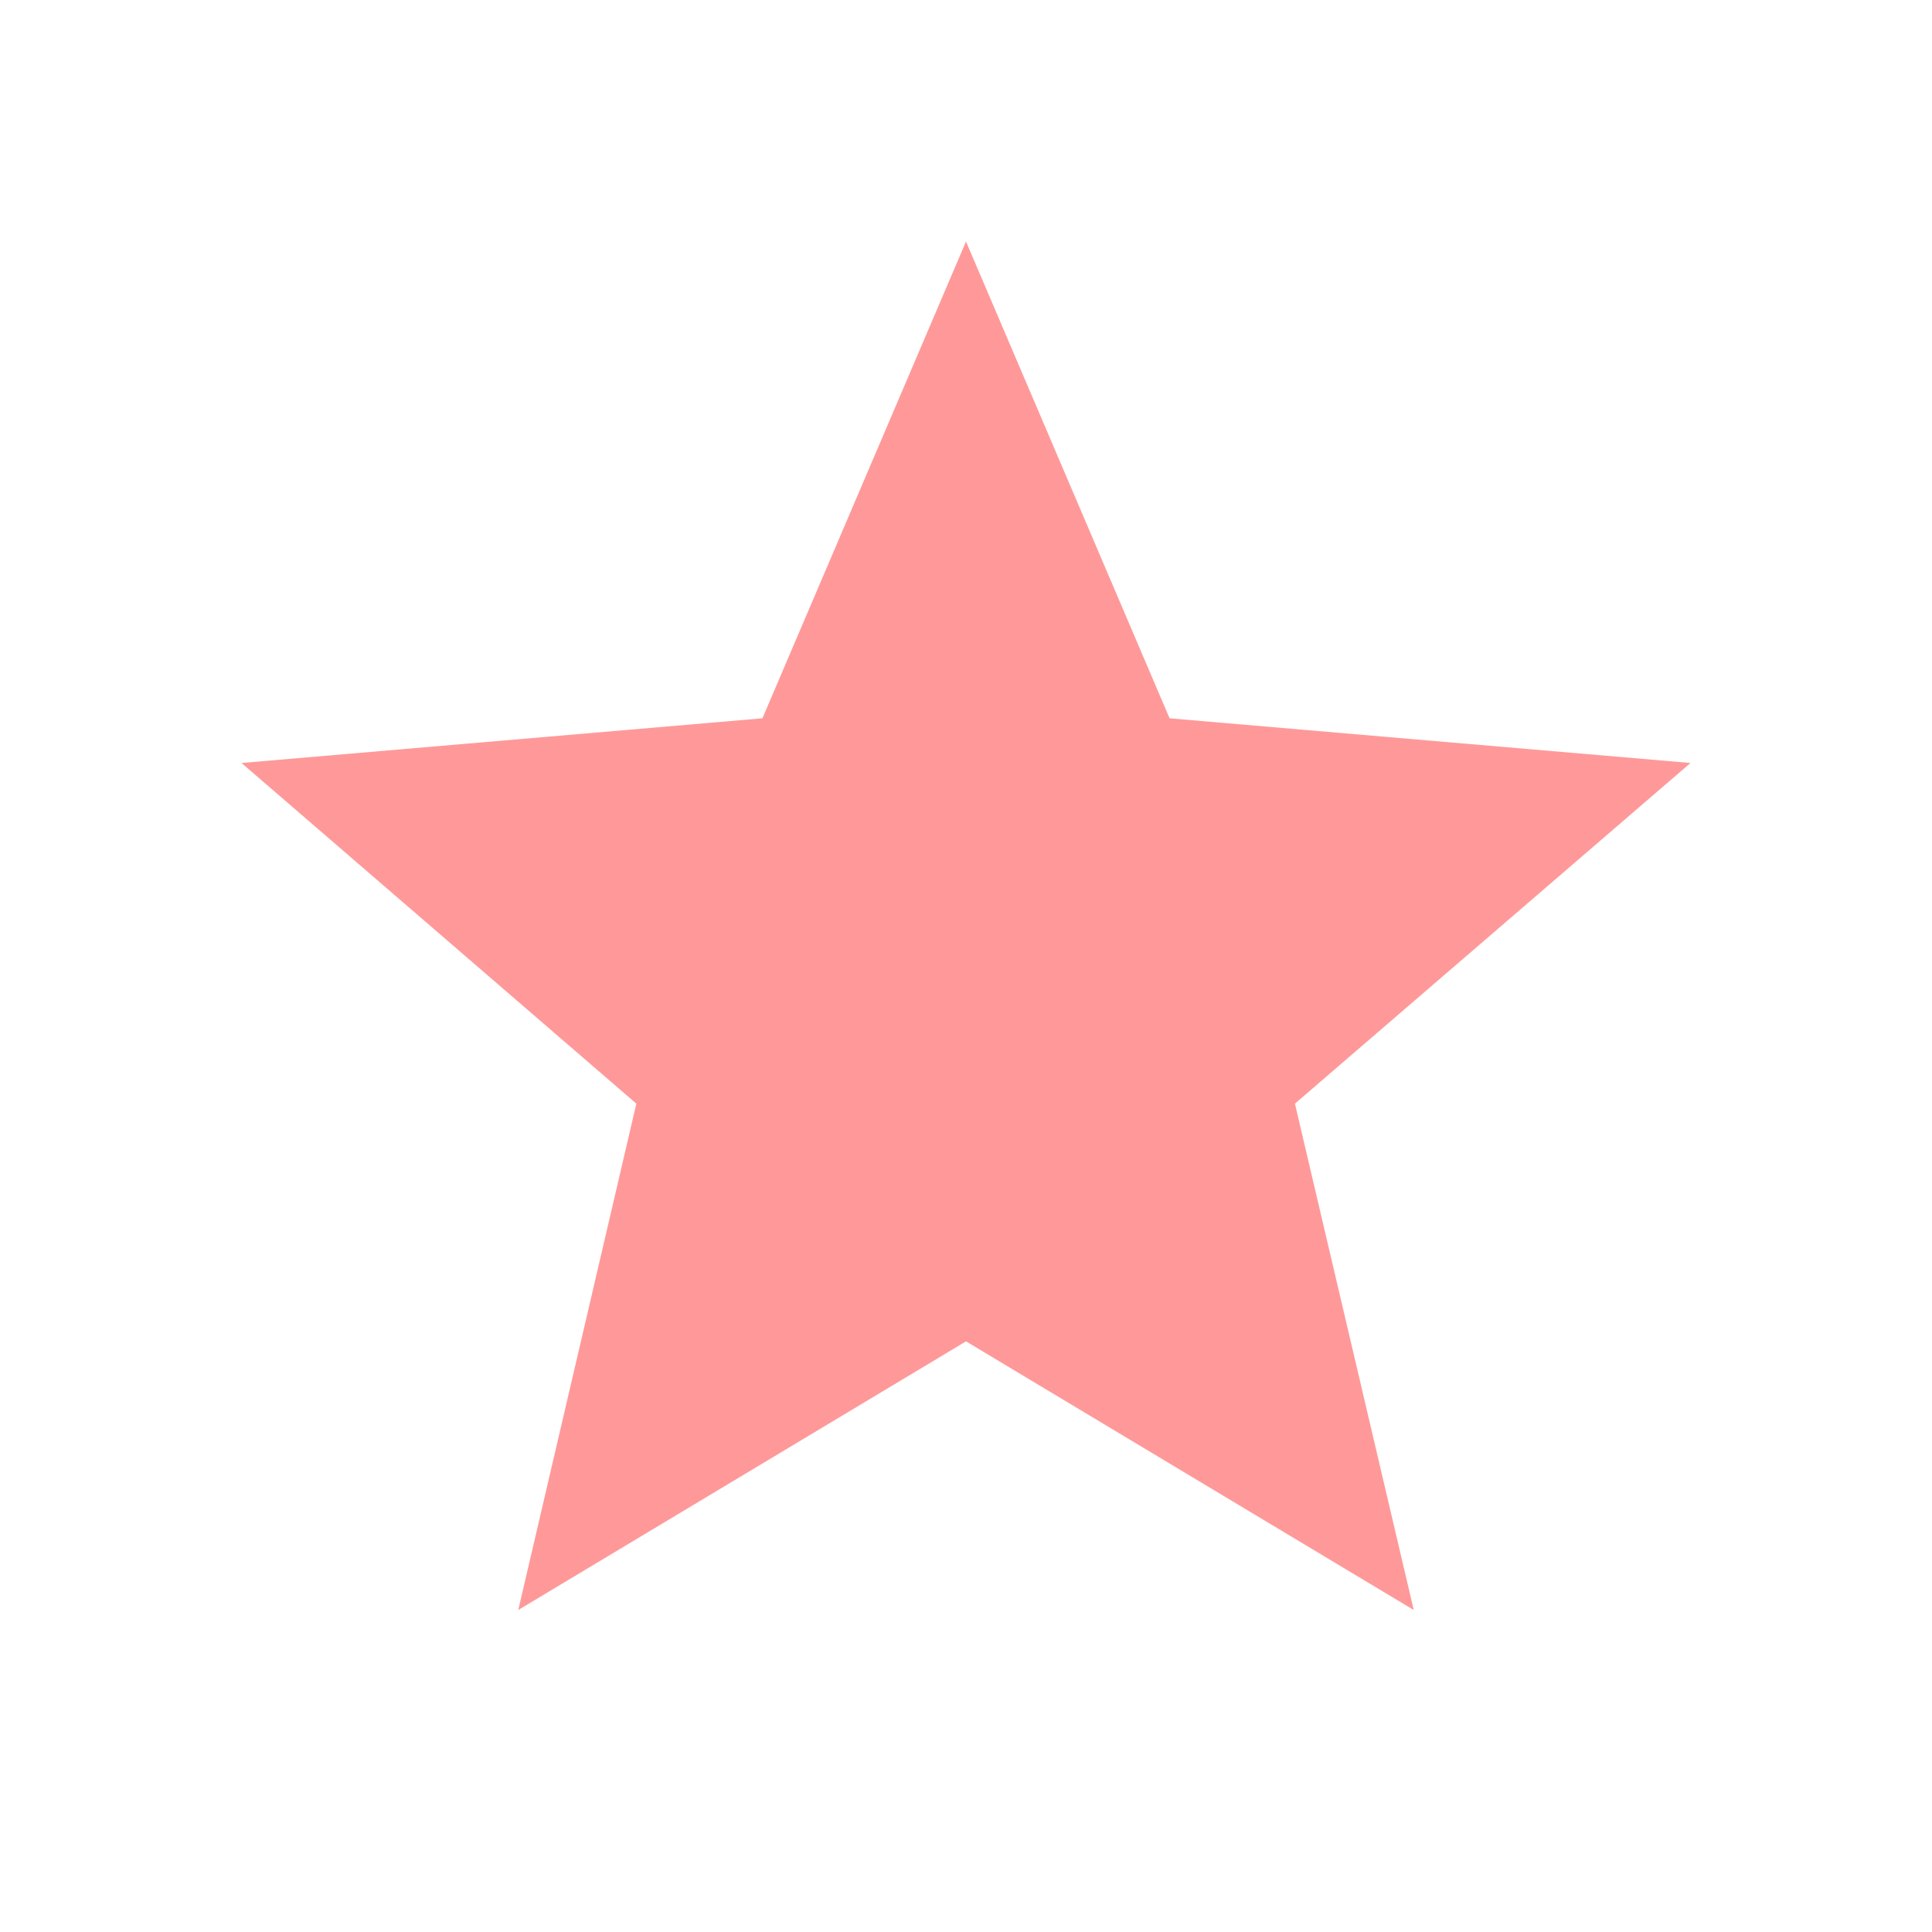 <svg width="24" height="24" viewBox="0 0 24 24" fill="none" xmlns="http://www.w3.org/2000/svg">
<path d="M12 16.663L17.562 20L16.086 13.71L21 9.478L14.529 8.923L12 3L9.471 8.923L3 9.478L7.905 13.71L6.438 20L12 16.663Z" fill="#FF9999"/>
</svg>
